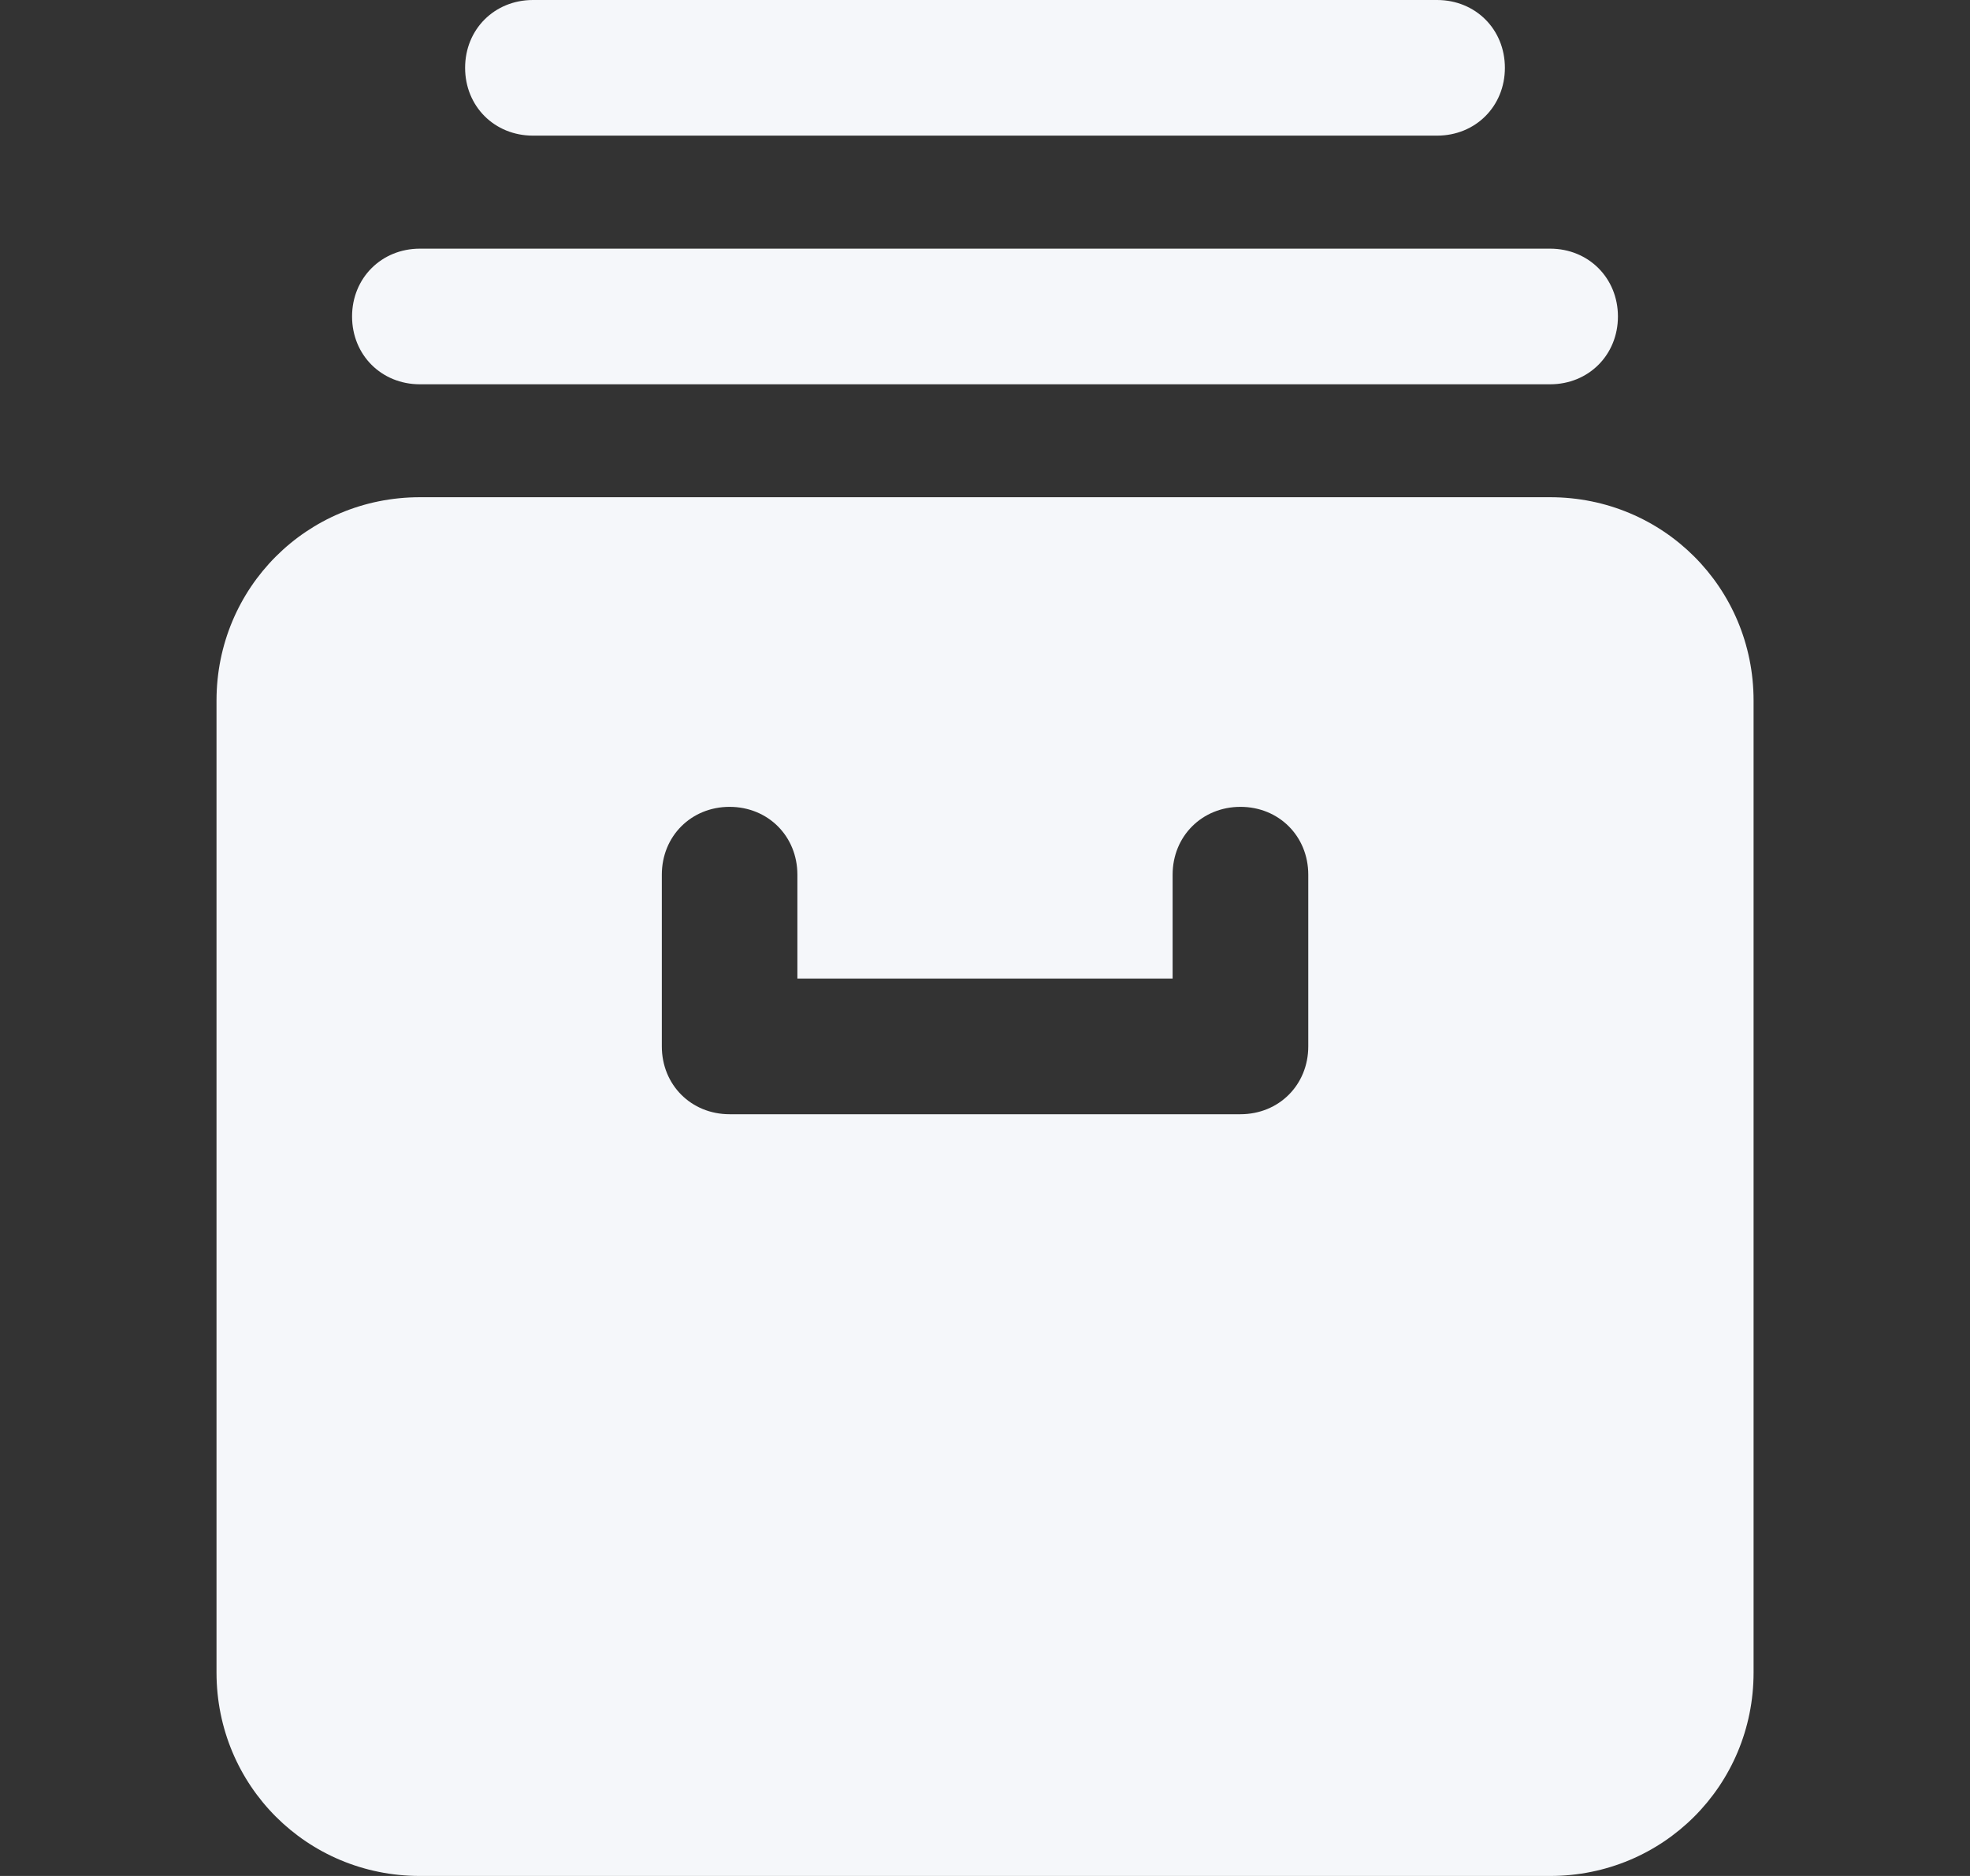 <svg xmlns="http://www.w3.org/2000/svg" width="21" height="20" viewBox="0 0 21 20" fill="#F5F7FA">
<rect x="0" y="0" width="21" height="20" fill="#333333" stroke="none"/>
<path d="M16.524 5.301H4.476C3.271 5.301 2.308 6.265 2.308 7.469V17.831C2.308 19.036 3.271 20 4.476 20H16.524C17.729 20 18.693 19.036 18.693 17.831V7.469C18.693 6.265 17.729 5.301 16.524 5.301ZM13.946 11.156C13.946 11.566 13.633 11.879 13.223 11.879H7.777C7.368 11.879 7.055 11.566 7.055 11.156V9.325C7.055 8.915 7.368 8.602 7.777 8.602C8.187 8.602 8.5 8.915 8.5 9.325V10.433H12.5V9.325C12.5 8.915 12.814 8.602 13.223 8.602C13.633 8.602 13.946 8.915 13.946 9.325V11.156Z" />
<path d="M16.524 2.651H4.476C4.066 2.651 3.753 2.965 3.753 3.374C3.753 3.784 4.066 4.097 4.476 4.097H16.524C16.934 4.097 17.247 3.784 17.247 3.374C17.247 2.965 16.934 2.651 16.524 2.651Z" />
<path d="M15.319 0H5.681C5.271 0 4.958 0.313 4.958 0.723C4.958 1.133 5.271 1.446 5.681 1.446H15.319C15.729 1.446 16.042 1.133 16.042 0.723C16.042 0.313 15.729 0 15.319 0Z" />
</svg>